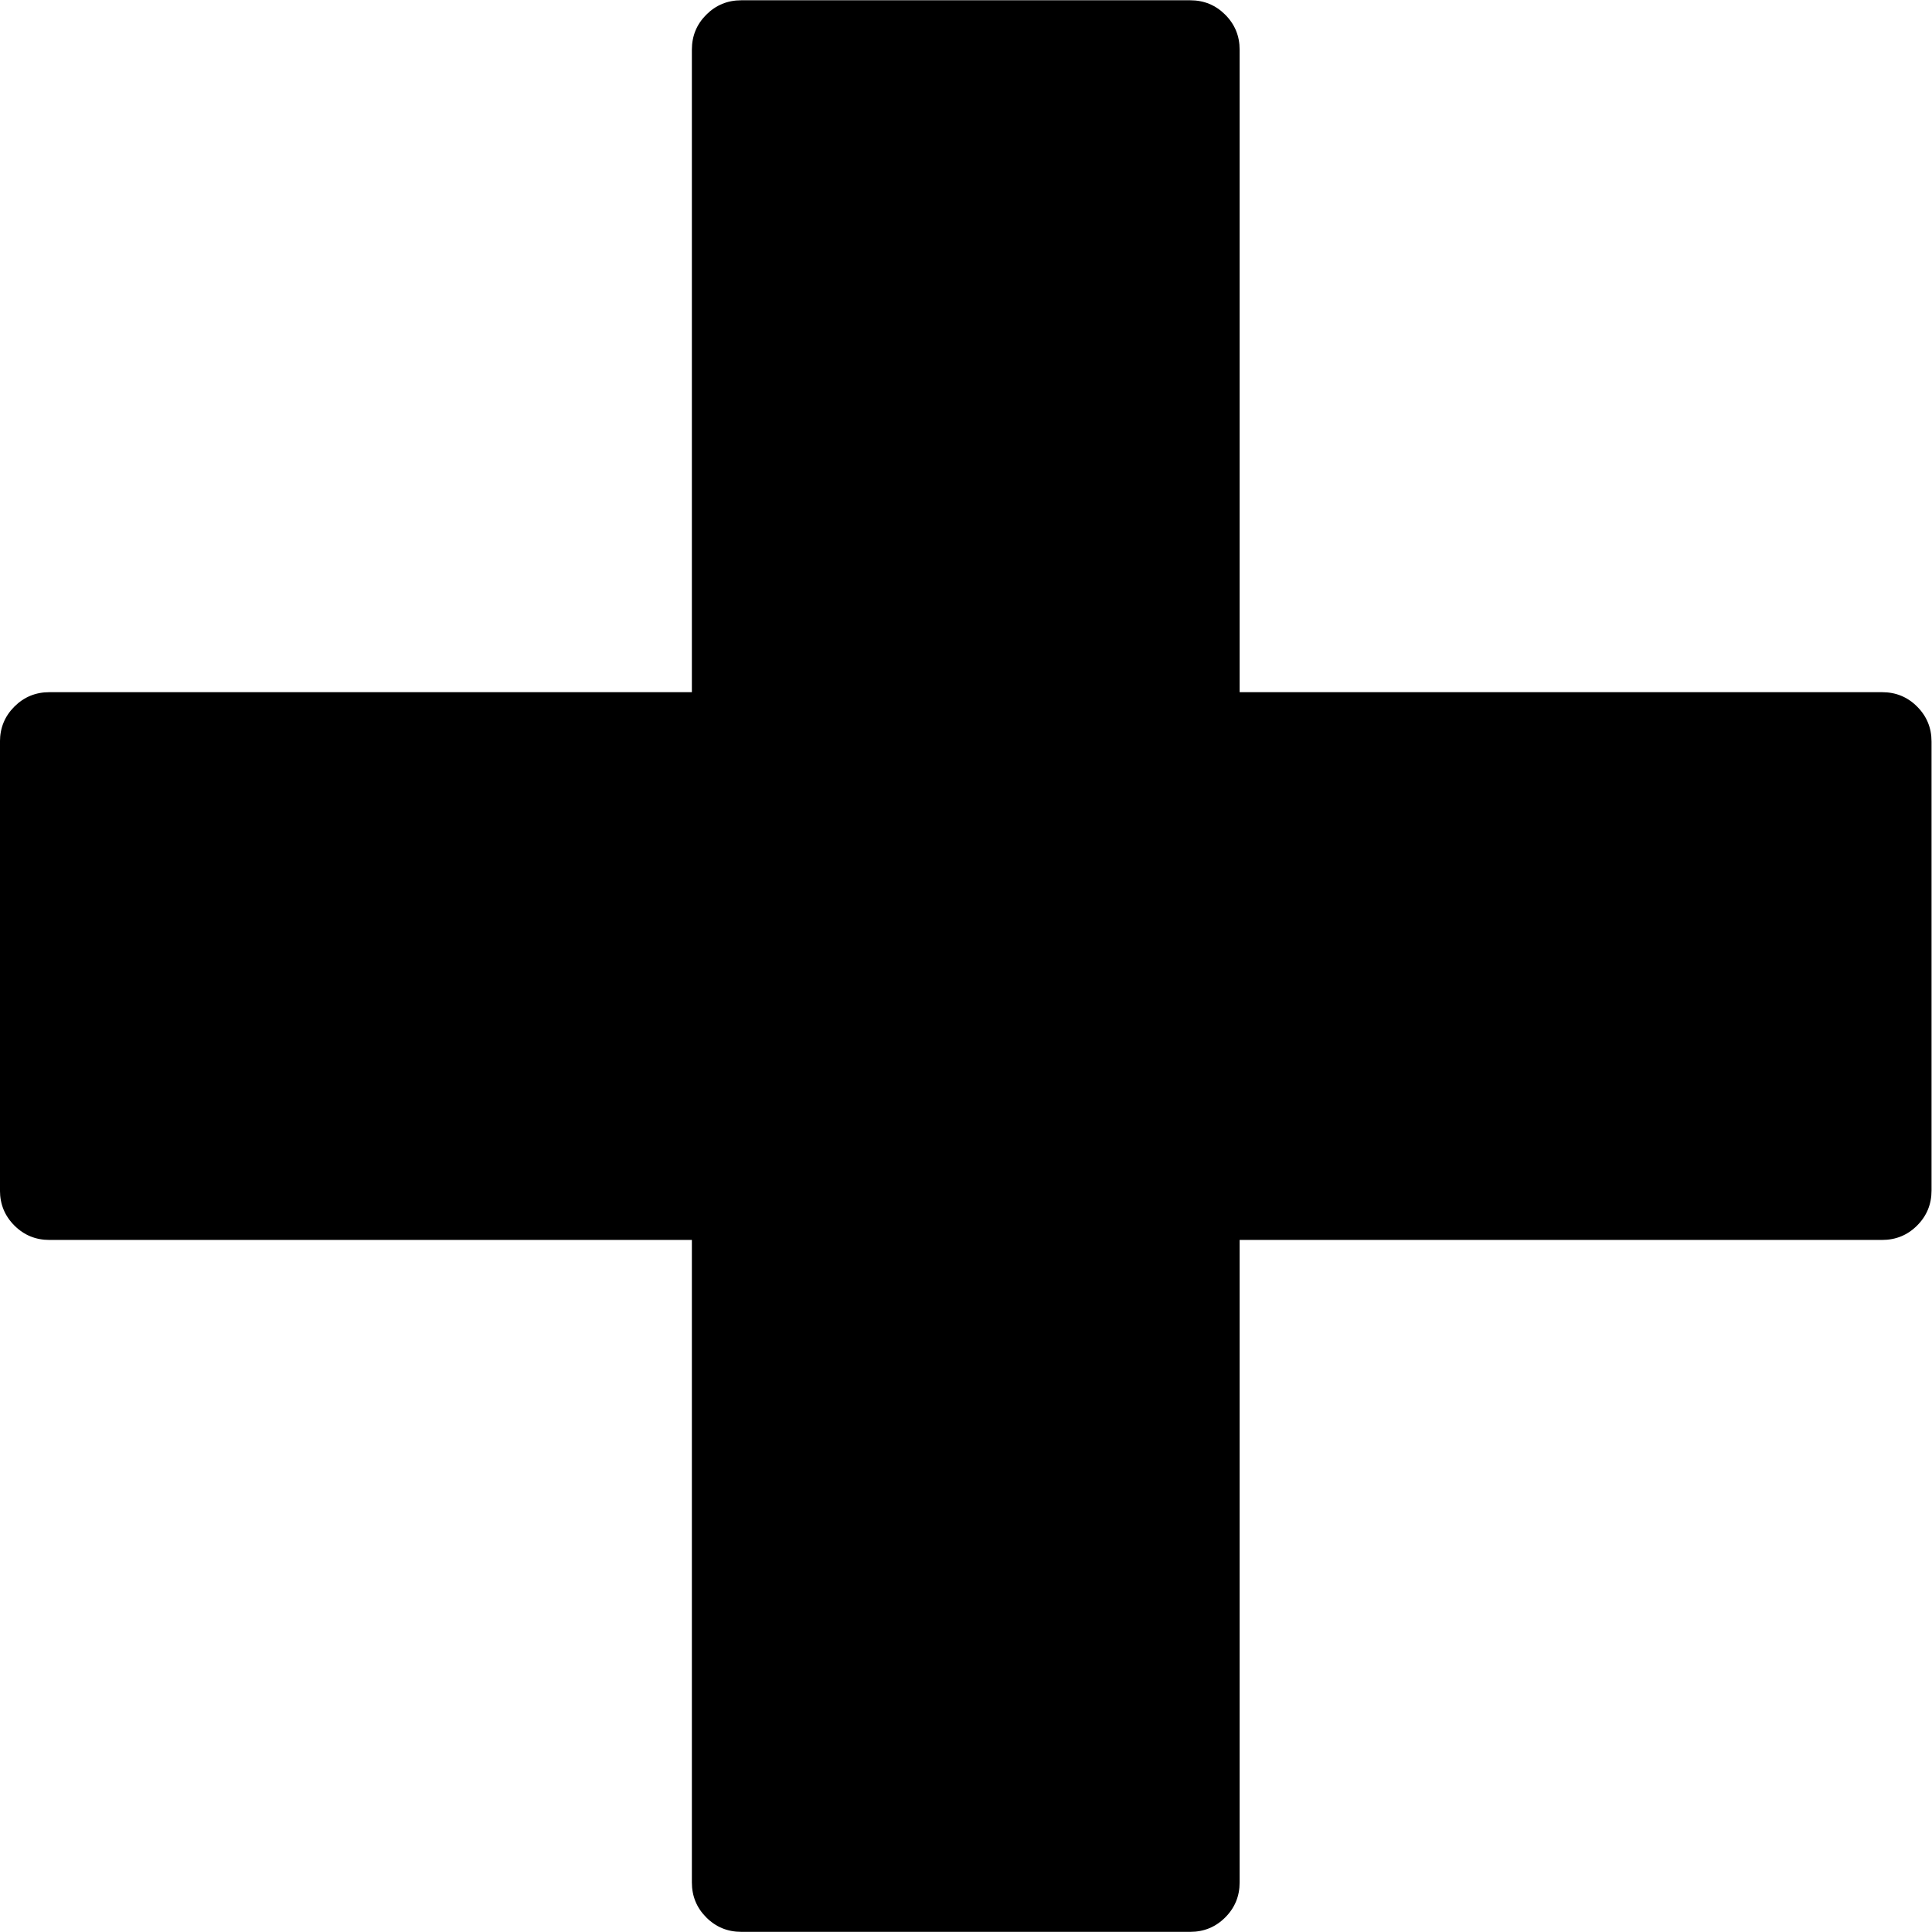 <svg xmlns="http://www.w3.org/2000/svg" width="512" height="512" version="1"><path d="m504.667 138.523c3.466 0 6.405-1.21 8.819-3.631 2.421-2.423 3.631-5.362 3.631-8.819v-113.086c0-3.458-1.21-6.398-3.631-8.819-2.421-2.421-5.36-3.631-8.819-3.631h-161.848v-161.848c0-3.458-1.21-6.398-3.631-8.819-2.421-2.421-5.36-3.631-8.819-3.631h-113.086c-3.46 0-6.399 1.21-8.819 3.631-2.421 2.42-3.631 5.36-3.631 8.819v161.848h-161.848c-3.458 0-6.398 1.21-8.819 3.631-2.421 2.421-3.631 5.361-3.631 8.819v113.086c0 3.458 1.21 6.398 3.631 8.819 2.421 2.421 5.36 3.631 8.819 3.631h161.848v161.848c0 3.464 1.21 6.404 3.631 8.819 2.421 2.421 5.36 3.631 8.819 3.631h113.086c3.463 0 6.403-1.21 8.819-3.631 2.421-2.421 3.631-5.36 3.631-8.819v-161.848h161.848z" fill="currentColor" transform="matrix(1.052 0 0 -1.052 -32.13 329.162)"/></svg>